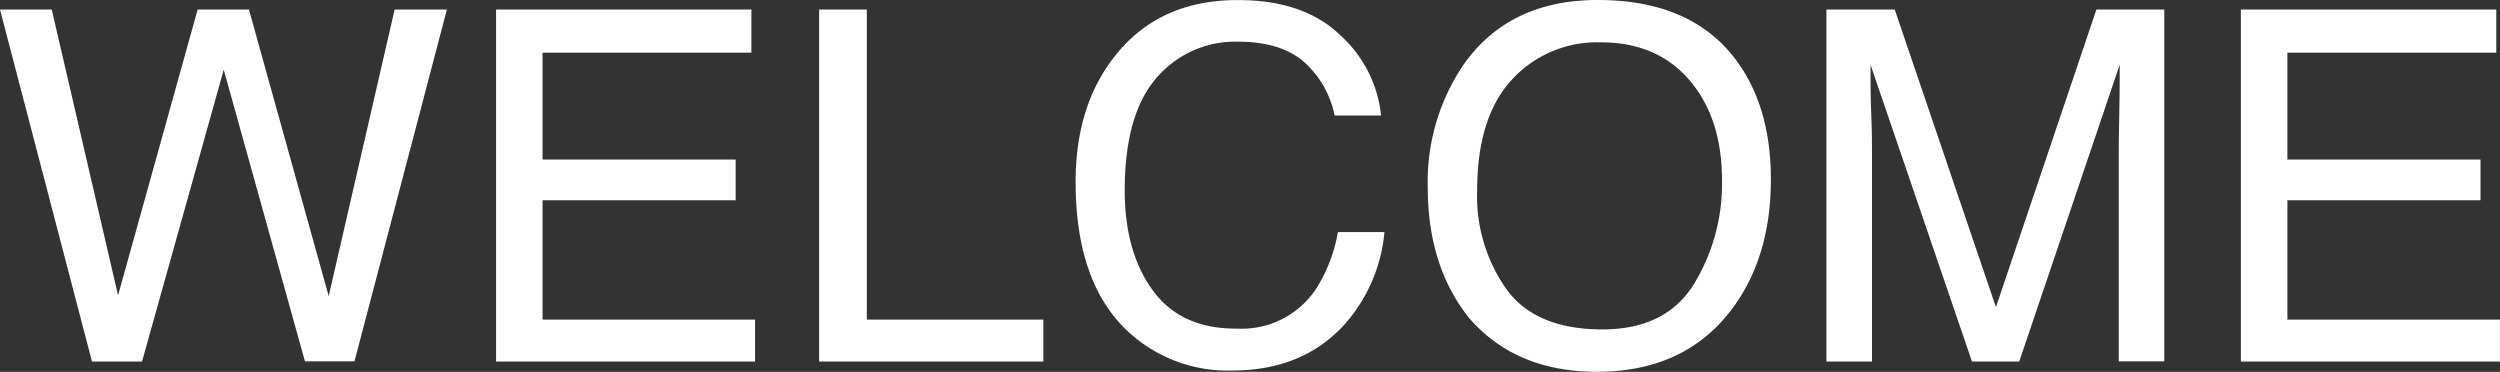 <svg xmlns="http://www.w3.org/2000/svg" viewBox="0 0 341.13 50.74">
  <rect x="0" y="0" width="341.13" height="50.74" fill="#333333" stroke="none"/>
  <title>welcome</title>
  <g style="isolation: isolate">
    <g style="isolation: isolate">
      <path d="M8.29,9.46l9.05,39,10.86-39h7l10.88,39.1,9-39.1h7.13l-12.61,48H42.84L31.76,17.67,20.61,57.49H13.78L1.23,9.46Z" transform="translate(-1.23 -8.16)" style="fill: #fff"/>
      <path d="M68.92,9.46h34.84v5.89H75.26V29.93h26.35v5.56H75.26V51.77h29v5.72H68.92Z" transform="translate(-1.23 -8.16)" style="fill: #fff"/>
      <path d="M113,9.46h6.51V51.77h24.09v5.72H113Z" transform="translate(-1.23 -8.16)" style="fill: #fff"/>
      <path d="M184.15,13a17.08,17.08,0,0,1,5.53,10.92h-6.34a13.29,13.29,0,0,0-4.22-7.35q-3.17-2.71-8.88-2.72a14.15,14.15,0,0,0-11.26,5q-4.28,5-4.28,15.3,0,8.44,3.87,13.69T170.11,53a12.14,12.14,0,0,0,10.76-5.52,21.12,21.12,0,0,0,2.92-7.65h6.35a21.87,21.87,0,0,1-5.56,12.72q-5.66,6.16-15.25,6.17a20,20,0,0,1-13.9-5.07Q148,47,148,33q0-10.64,5.56-17.44,6-7.4,16.57-7.39Q179.18,8.16,184.15,13Z" transform="translate(-1.23 -8.16)" style="fill: #fff"/>
      <path d="M238.1,16.33q4.77,6.38,4.77,16.31,0,10.76-5.46,17.88-6.41,8.37-18.28,8.37-11.07,0-17.42-7.32-5.66-7.07-5.66-17.85a28.43,28.43,0,0,1,4.84-16.67q6.21-8.9,18.38-8.89Q232,8.16,238.1,16.33Zm-5.74,30.61a26.27,26.27,0,0,0,3.84-14.18q0-8.47-4.43-13.65t-12.11-5.17a15.76,15.76,0,0,0-12.16,5.12q-4.71,5.13-4.71,15.1a22,22,0,0,0,4,13.47q4,5.48,13.09,5.48Q228.52,53.11,232.36,46.94Z" transform="translate(-1.23 -8.16)" style="fill: #fff"/>
      <path d="M250.45,9.46h9.32l13.81,40.61L287.29,9.46h9.26v48h-6.21V29.15c0-1,0-2.61.06-4.88s.07-4.69.07-7.29L276.76,57.49h-6.45L256.47,17v1.48c0,1.17,0,3,.1,5.37s.1,4.18.1,5.32V57.49h-6.22Z" transform="translate(-1.23 -8.16)" style="fill: #fff"/>
      <path d="M307,9.46h34.85v5.89H313.35V29.93H339.7v5.56H313.35V51.77h29v5.72H307Z" transform="translate(-1.23 -8.16)" style="fill: #fff"/>
    </g>
  </g>
</svg>
